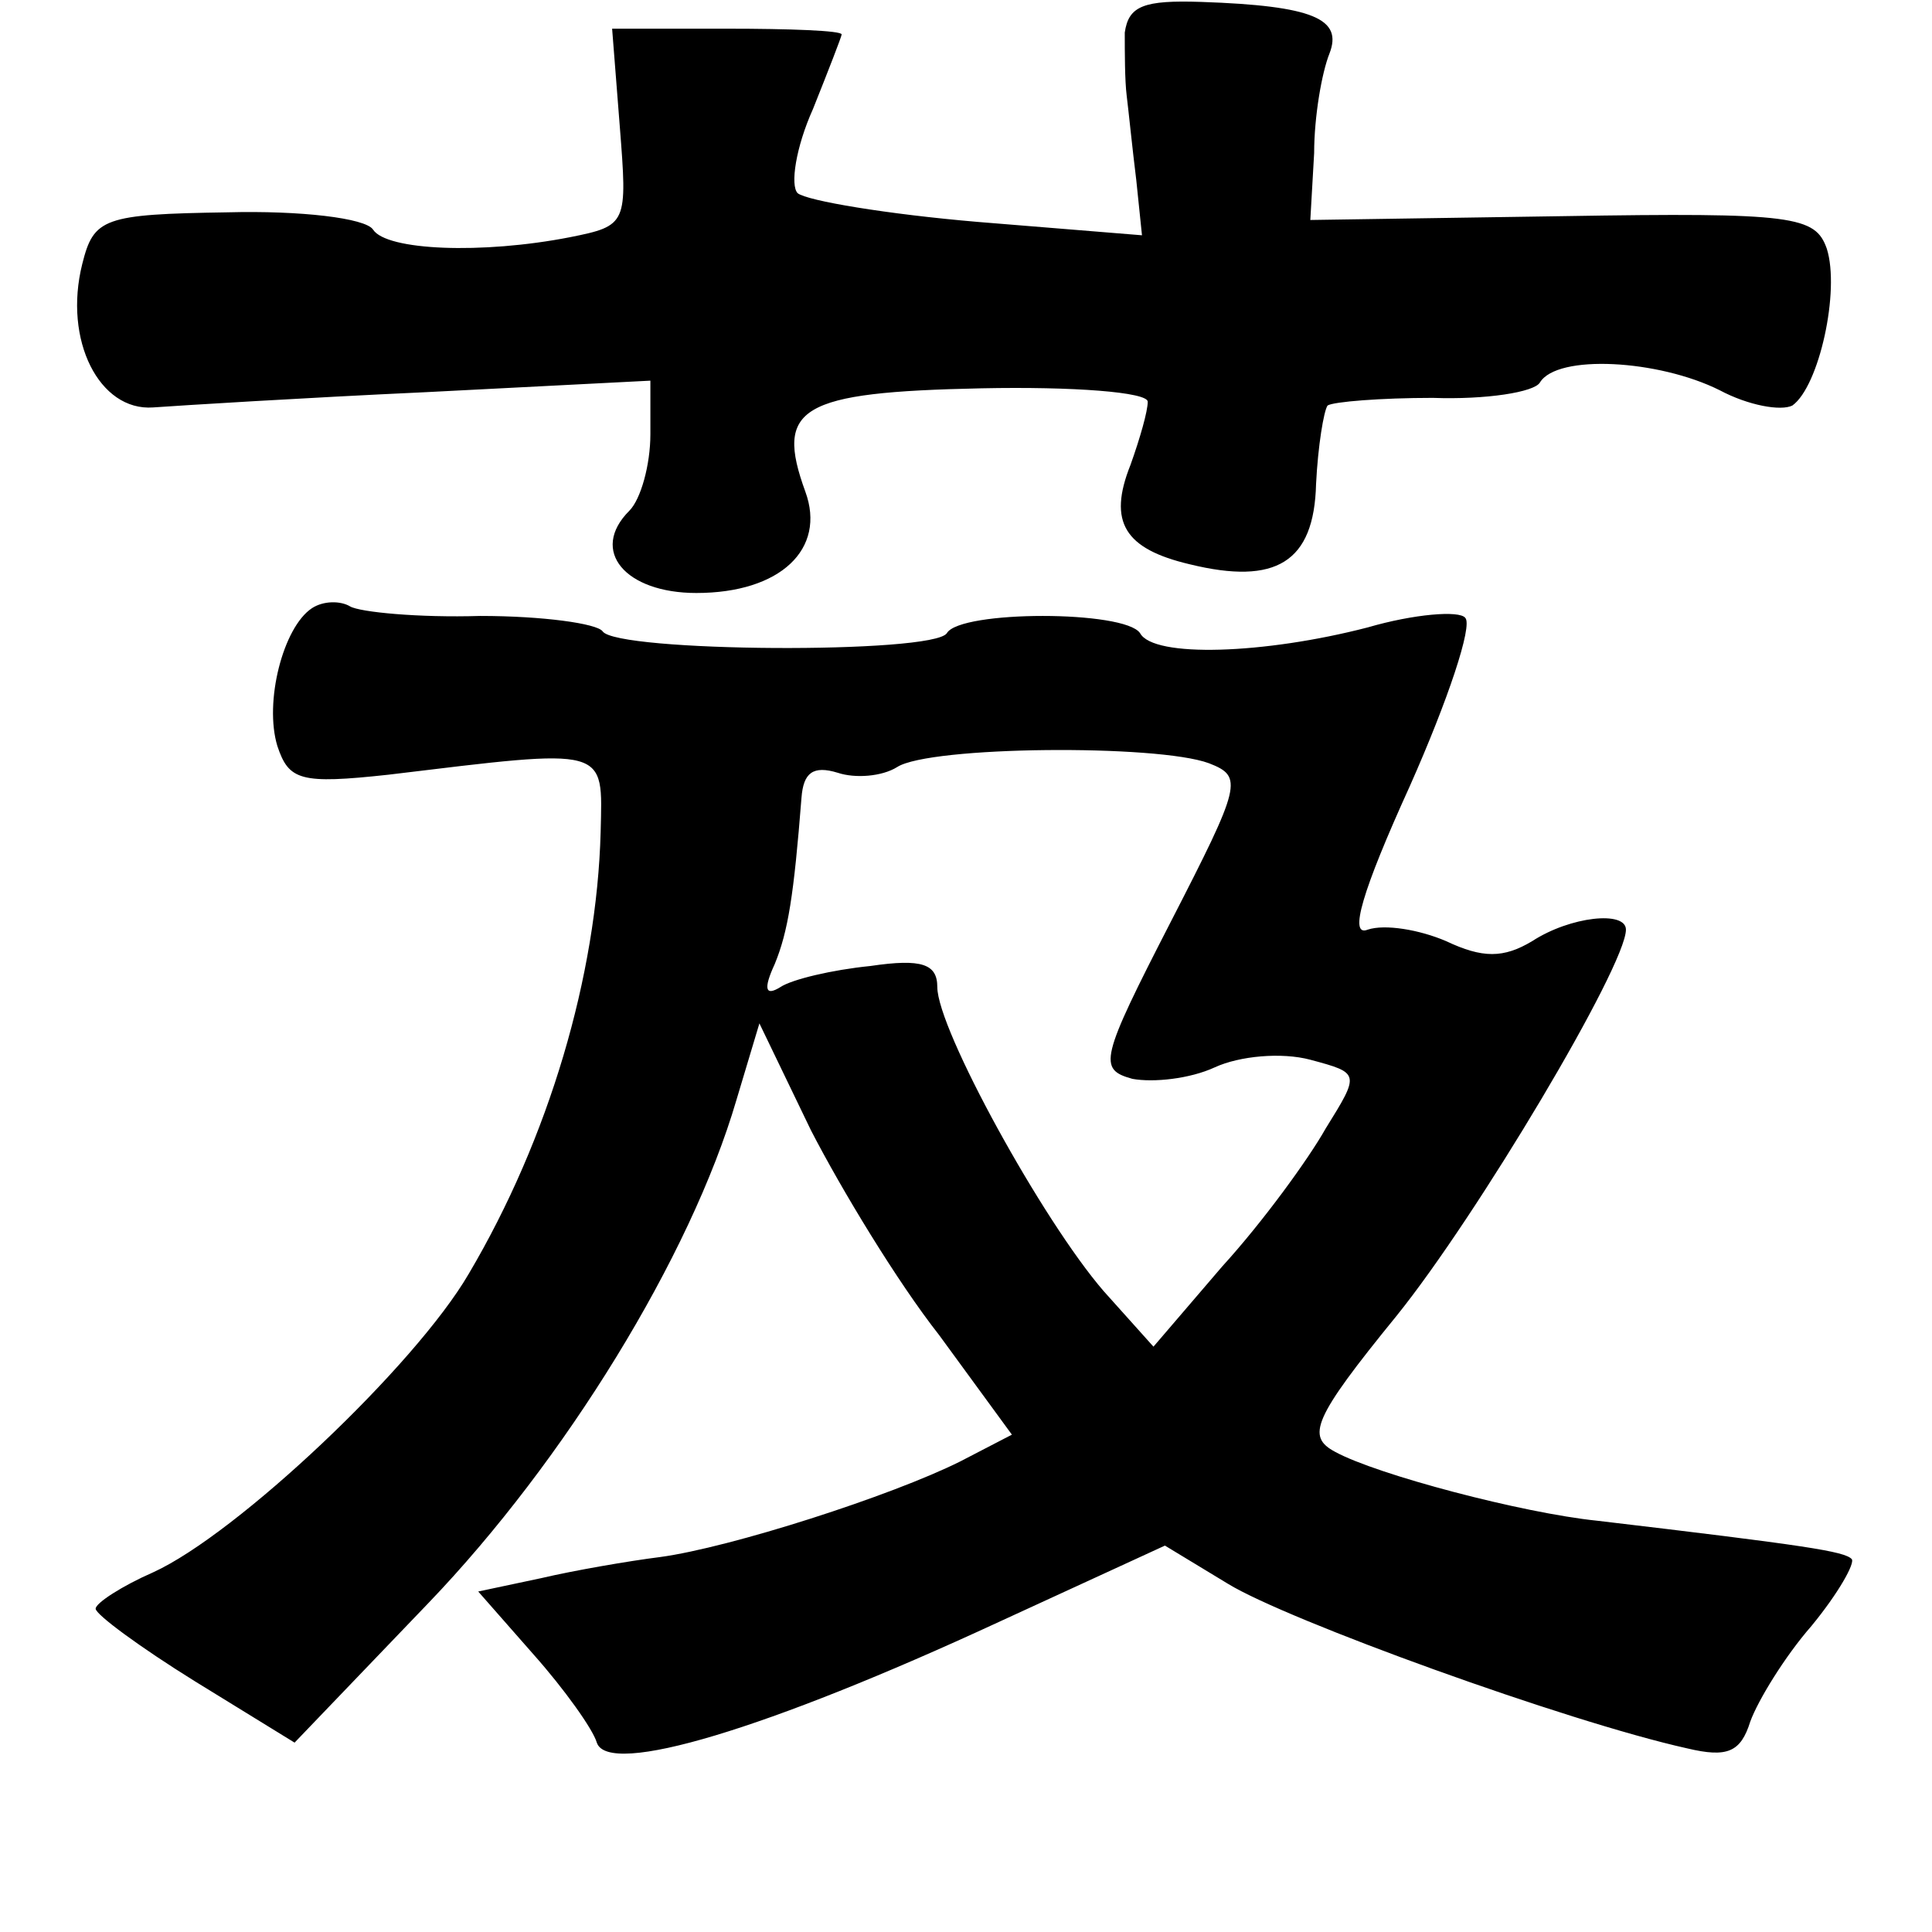<?xml version="1.0" standalone="no"?>
<!DOCTYPE svg PUBLIC "-//W3C//DTD SVG 20010904//EN"
 "http://www.w3.org/TR/2001/REC-SVG-20010904/DTD/svg10.dtd">
<svg version="1.0" xmlns="http://www.w3.org/2000/svg"
 width="101pt" height="101pt" viewBox="0 0 101 101"
 preserveAspectRatio="xMidYMid meet">
<g transform="translate(0,101) scale(0.1,-0.1)"
fill="#000000" stroke="none">
<path d="M588 993 c0 -10 0 -25 1 -33 1 -8 3 -28 5 -44 l3 -29 -86 7 c-47 4
-89 11 -94 15 -4 4 -1 24 8 44 8 20 15 38 15 39 0 2 -27 3 -60 3 l-60 0 4 -51
c4 -51 4 -52 -26 -58 -46 -9 -96 -7 -103 4 -4 6 -38 10 -76 9 -65 -1 -70 -3
-76 -27 -10 -40 9 -77 37 -75 14 1 78 5 143 8 l117 6 0 -28 c0 -16 -5 -34 -11
-40 -21 -21 -2 -43 35 -43 44 0 68 23 57 53 -16 44 -3 52 92 54 48 1 87 -2 87
-7 0 -5 -4 -19 -9 -33 -12 -30 -3 -44 31 -52 45 -11 65 1 66 42 1 20 4 38 6
41 3 2 28 4 55 4 28 -1 53 3 56 8 9 15 62 12 94 -4 15 -8 32 -11 38 -8 14 10
25 60 18 82 -6 17 -17 19 -138 17 l-132 -2 2 35 c0 19 4 42 8 52 7 18 -8 25
-67 27 -30 1 -38 -2 -40 -16z"/>
<path d="M163 692 c-15 -10 -25 -49 -18 -72 6 -18 12 -20 58 -15 116 14 112
15 111 -30 -2 -75 -27 -160 -69 -231 -28 -48 -121 -136 -165 -156 -16 -7 -30
-16 -30 -19 0 -3 23 -20 52 -38 l52 -32 70 73 c71 74 137 181 161 263 l12 40
27 -56 c16 -31 45 -79 67 -107 l38 -52 -27 -14 c-36 -18 -120 -45 -157 -50
-16 -2 -45 -7 -62 -11 l-33 -7 29 -33 c16 -18 31 -39 33 -46 6 -18 89 7 210
63 l87 40 33 -20 c31 -19 177 -72 240 -86 21 -5 28 -2 33 14 4 11 18 34 32 50
14 17 23 33 21 35 -4 4 -23 7 -133 20 -39 4 -115 24 -137 36 -15 8 -12 17 32
71 42 52 120 183 120 202 0 10 -29 7 -49 -6 -15 -9 -26 -9 -45 0 -14 6 -32 9
-41 6 -10 -4 -3 20 22 75 20 45 33 84 29 88 -3 4 -27 2 -51 -5 -54 -14 -112
-16 -119 -3 -8 12 -94 12 -101 0 -7 -11 -173 -10 -180 1 -3 4 -31 8 -64 8 -32
-1 -63 2 -68 5 -5 3 -14 3 -20 -1z m469 -81 c18 -7 17 -11 -20 -83 -37 -72
-38 -77 -20 -82 11 -2 30 0 43 6 13 6 35 8 50 4 26 -7 26 -7 8 -36 -9 -16 -33
-49 -54 -72 l-36 -42 -26 29 c-32 37 -87 137 -87 159 0 12 -8 15 -35 11 -20
-2 -41 -7 -47 -11 -8 -5 -9 -1 -3 12 7 17 10 36 14 87 1 13 6 17 19 13 9 -3
23 -2 31 3 17 11 136 12 163 2z"/>
</g>
</svg>
